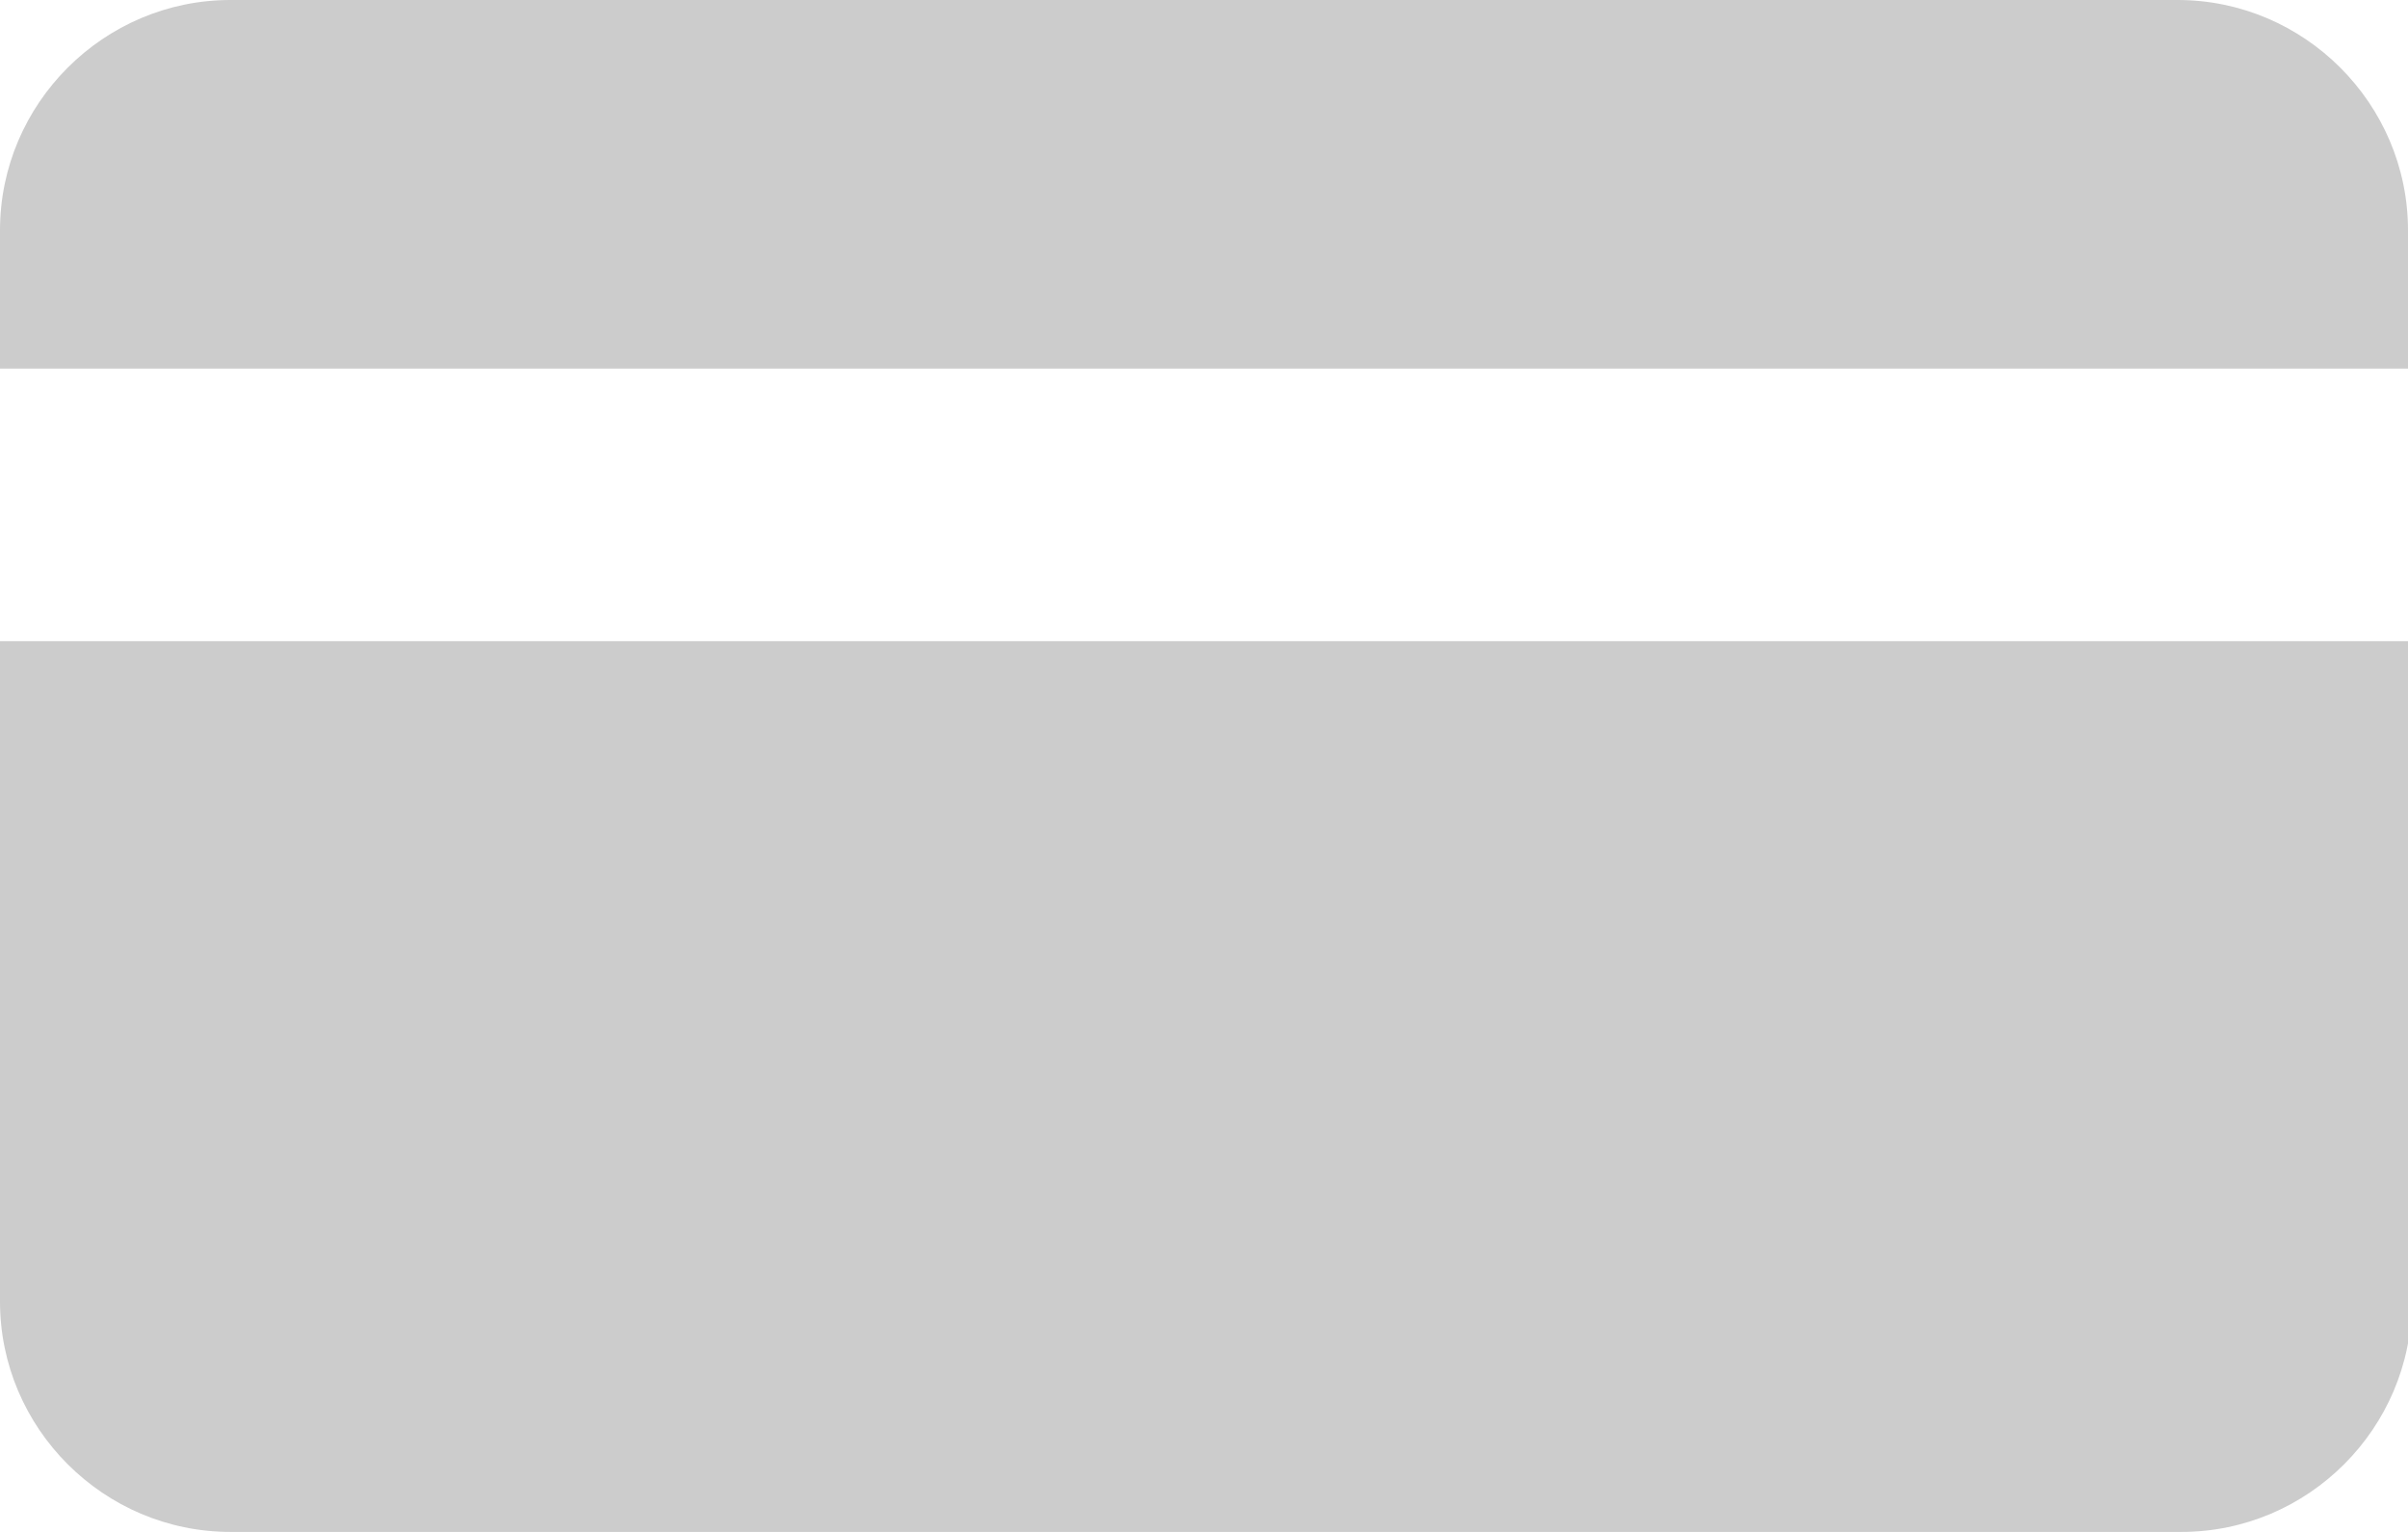 <?xml version="1.0" encoding="utf-8"?>
<!-- Generator: Adobe Illustrator 23.0.1, SVG Export Plug-In . SVG Version: 6.00 Build 0)  -->
<svg version="1.1" id="Capa_1" xmlns="http://www.w3.org/2000/svg" xmlns:xlink="http://www.w3.org/1999/xlink" x="0px" y="0px"
	 viewBox="0 0 62.7 39.9" style="enable-background:new 0 0 62.7 39.9;" xml:space="preserve">
<style type="text/css">
	.st0{fill:#CCCCCC;}
</style>
<g>
	<path class="st0" d="M62.7,9.6V6c0-3.3-2.7-6-6-6H6C2.7,0,0,2.7,0,6v3.6H62.7z"/>
	<path class="st0" d="M0,16.7v17.2c0,3.3,2.7,6,6,6h50.8c3.3,0,6-2.7,6-6V16.7H0z"/>
</g>
</svg>
